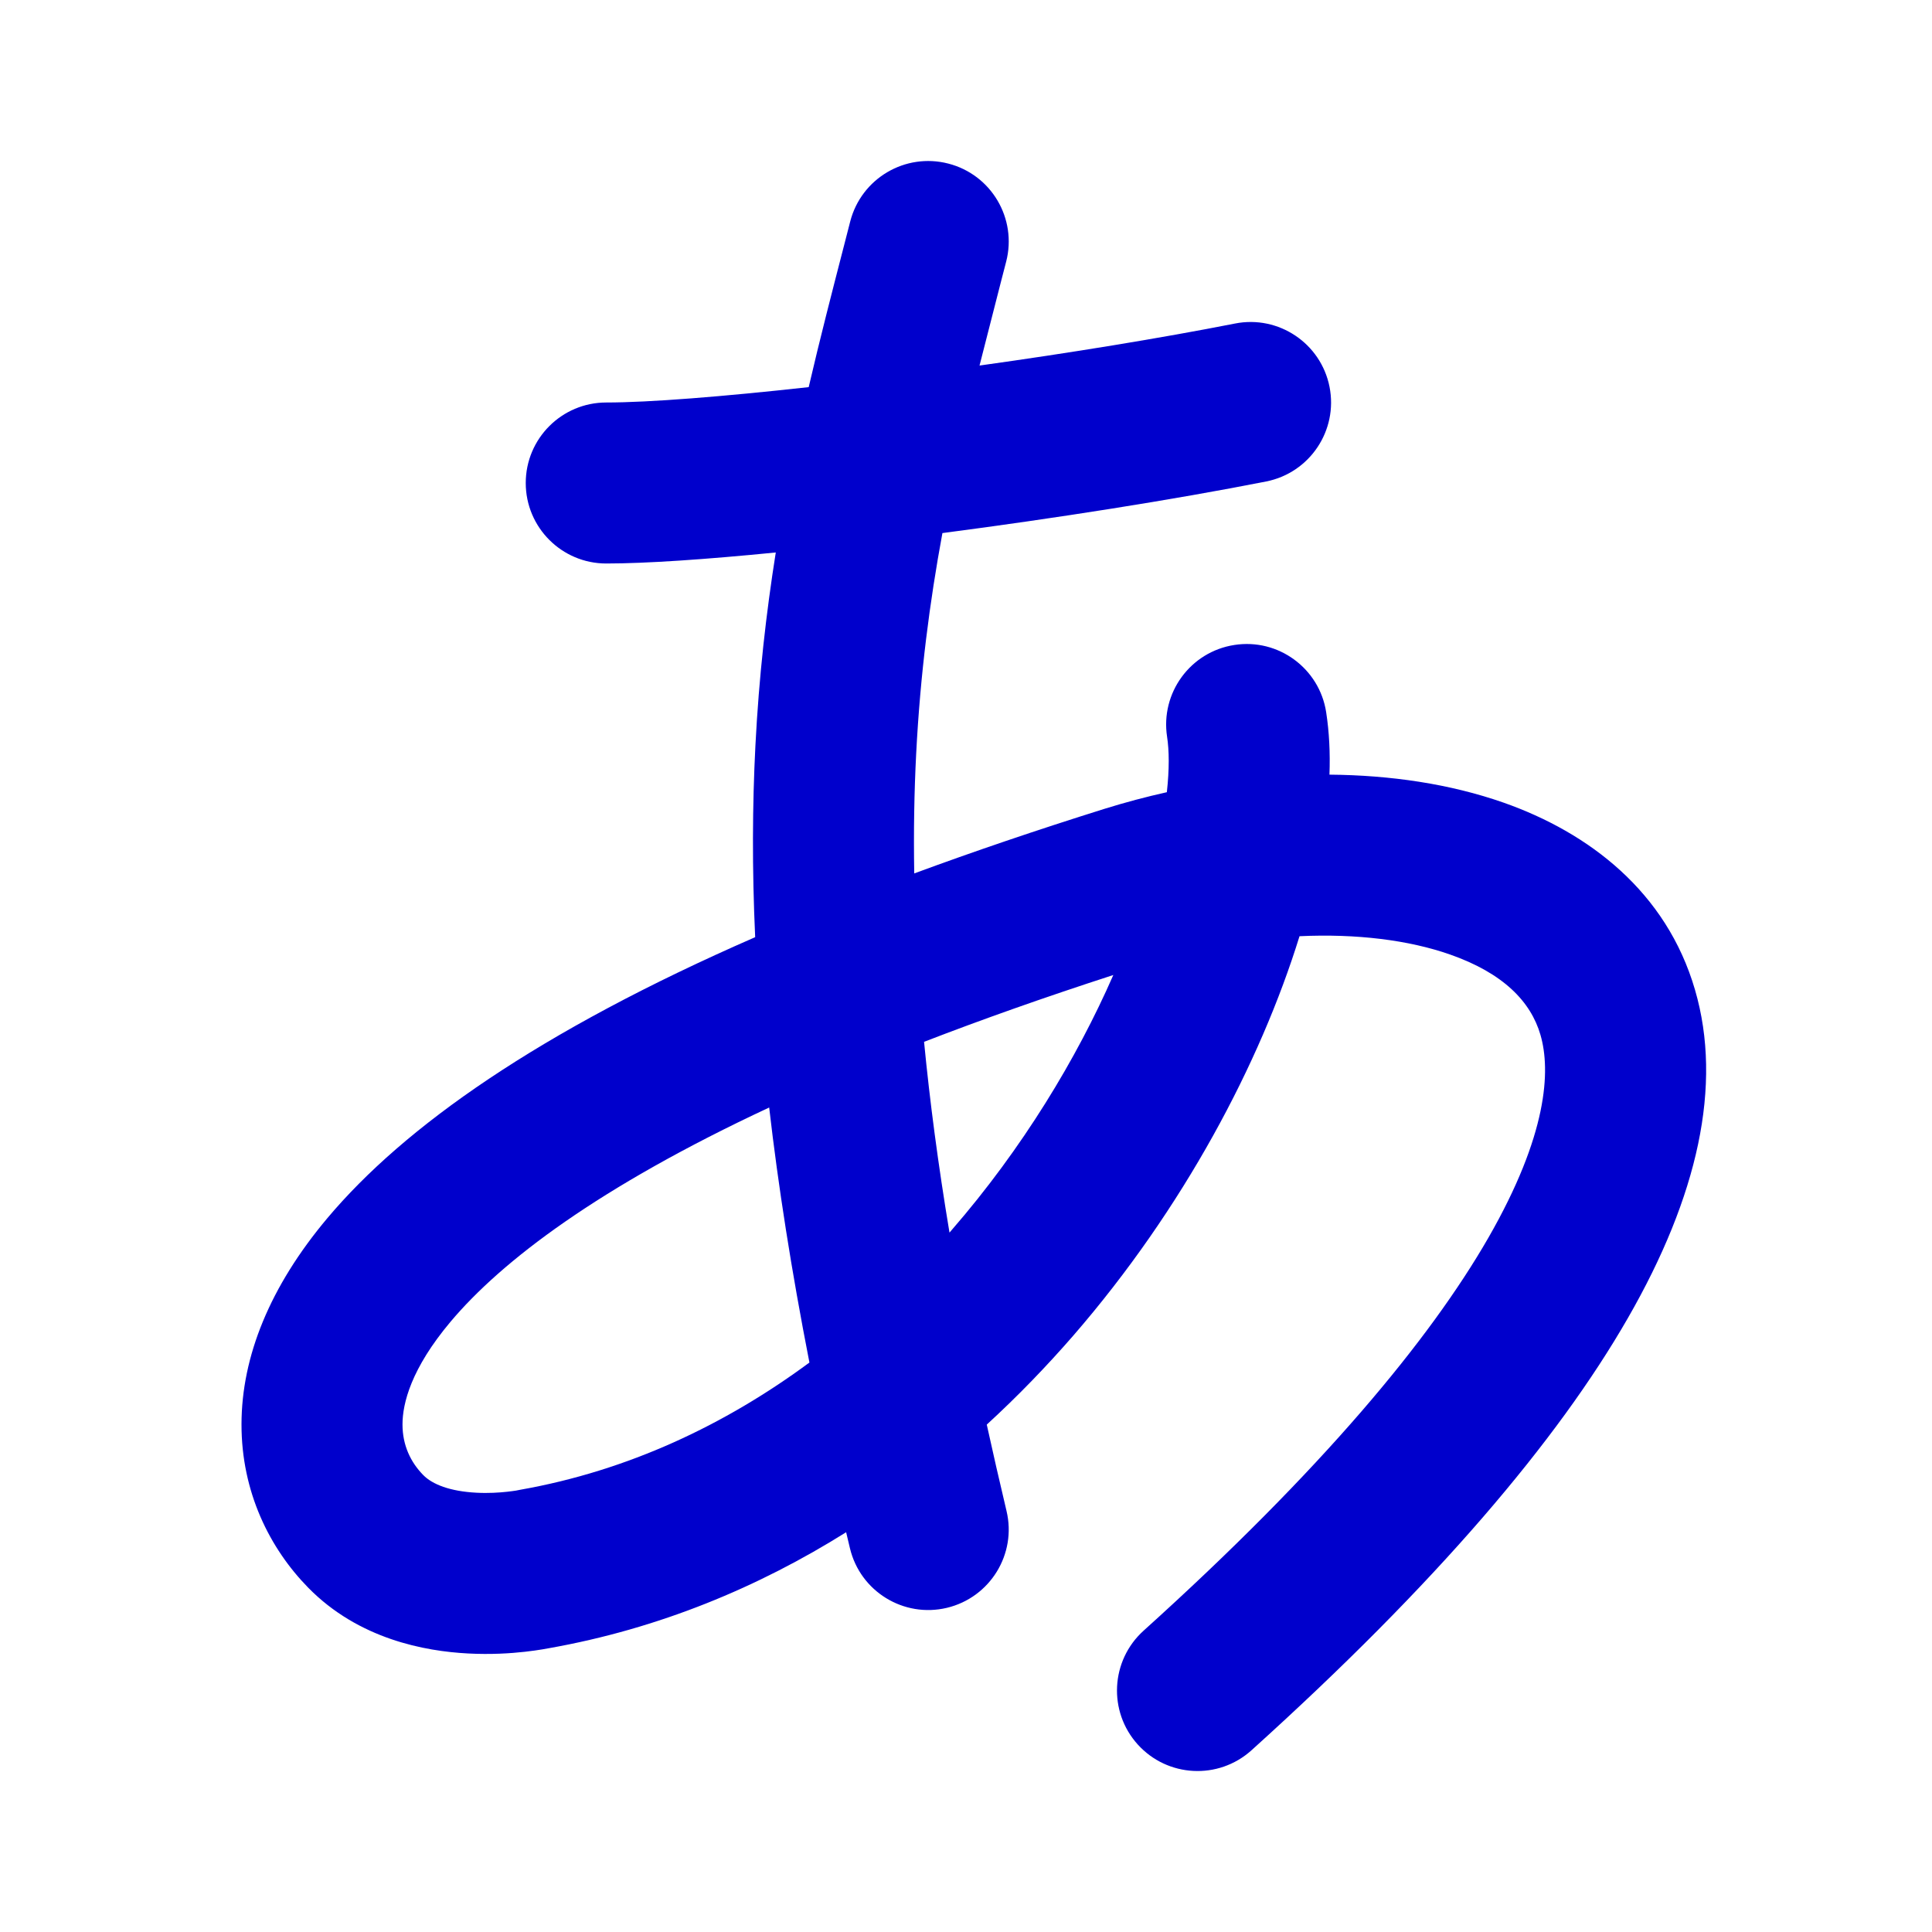 <svg width="24" height="24" viewBox="0 0 24 24" fill="none" xmlns="http://www.w3.org/2000/svg">
<path fill-rule="evenodd" clip-rule="evenodd" d="M12.499 3.25C12.637 2.715 12.315 2.169 11.78 2.032C11.245 1.894 10.7 2.216 10.562 2.75L10.489 3.034C10.338 3.619 10.186 4.206 10.046 4.809C8.978 4.927 8.063 5 7.531 5C6.979 5 6.531 5.448 6.531 6C6.531 6.552 6.979 7 7.531 7C8.025 7 8.769 6.949 9.637 6.863C9.518 7.612 9.428 8.403 9.384 9.261C9.346 10.004 9.342 10.792 9.381 11.642C6.694 12.814 5.021 13.997 4.066 15.133C3.354 15.98 3.001 16.85 3 17.693C2.999 18.537 3.352 19.236 3.828 19.722C4.456 20.363 5.281 20.512 5.813 20.54C6.095 20.555 6.343 20.539 6.52 20.519C6.609 20.509 6.683 20.498 6.738 20.489C6.765 20.485 6.788 20.48 6.805 20.477L6.817 20.475C8.189 20.232 9.423 19.716 10.511 19.034C10.526 19.1 10.542 19.166 10.558 19.232C10.686 19.77 11.226 20.101 11.763 19.973C12.3 19.844 12.632 19.305 12.503 18.768C12.416 18.401 12.334 18.044 12.258 17.697C12.643 17.344 13.002 16.972 13.334 16.59C14.701 15.013 15.656 13.205 16.143 11.63C16.849 11.597 17.5 11.677 18.015 11.858C18.676 12.09 19.016 12.443 19.136 12.855C19.266 13.302 19.223 14.098 18.489 15.376C17.761 16.642 16.421 18.259 14.206 20.257C13.796 20.627 13.763 21.26 14.133 21.67C14.503 22.08 15.135 22.113 15.546 21.743C17.842 19.672 19.35 17.893 20.223 16.372C21.09 14.863 21.402 13.482 21.056 12.296C20.701 11.076 19.736 10.343 18.679 9.971C18.012 9.737 17.27 9.629 16.515 9.623C16.525 9.353 16.512 9.092 16.474 8.847C16.39 8.302 15.879 7.927 15.334 8.012C14.788 8.096 14.414 8.607 14.498 9.153C14.524 9.322 14.527 9.553 14.495 9.841C14.235 9.899 13.976 9.968 13.722 10.047C12.873 10.313 12.086 10.581 11.357 10.85C11.348 10.327 11.357 9.833 11.381 9.364C11.432 8.371 11.549 7.477 11.707 6.622C13.109 6.439 14.573 6.209 15.729 5.981C16.27 5.874 16.623 5.348 16.516 4.806C16.409 4.265 15.883 3.912 15.342 4.019C14.411 4.202 13.286 4.385 12.168 4.541C12.255 4.197 12.344 3.85 12.435 3.497L12.499 3.25ZM11.823 15.279L11.795 15.312C11.653 14.461 11.55 13.675 11.479 12.942C12.188 12.668 12.969 12.391 13.83 12.112C13.377 13.147 12.704 14.264 11.823 15.279ZM5.596 16.42C6.232 15.664 7.438 14.746 9.555 13.758C9.667 14.73 9.831 15.78 10.055 16.926C9.008 17.699 7.804 18.27 6.459 18.507C6.449 18.509 6.439 18.511 6.429 18.513C6.426 18.513 6.419 18.515 6.408 18.517C6.386 18.52 6.349 18.526 6.301 18.531C6.202 18.542 6.066 18.551 5.918 18.543C5.591 18.526 5.371 18.44 5.257 18.323C5.103 18.166 5 17.956 5 17.695C5 17.433 5.107 17.002 5.596 16.42Z" fill="#0000CC"/>
</svg>
